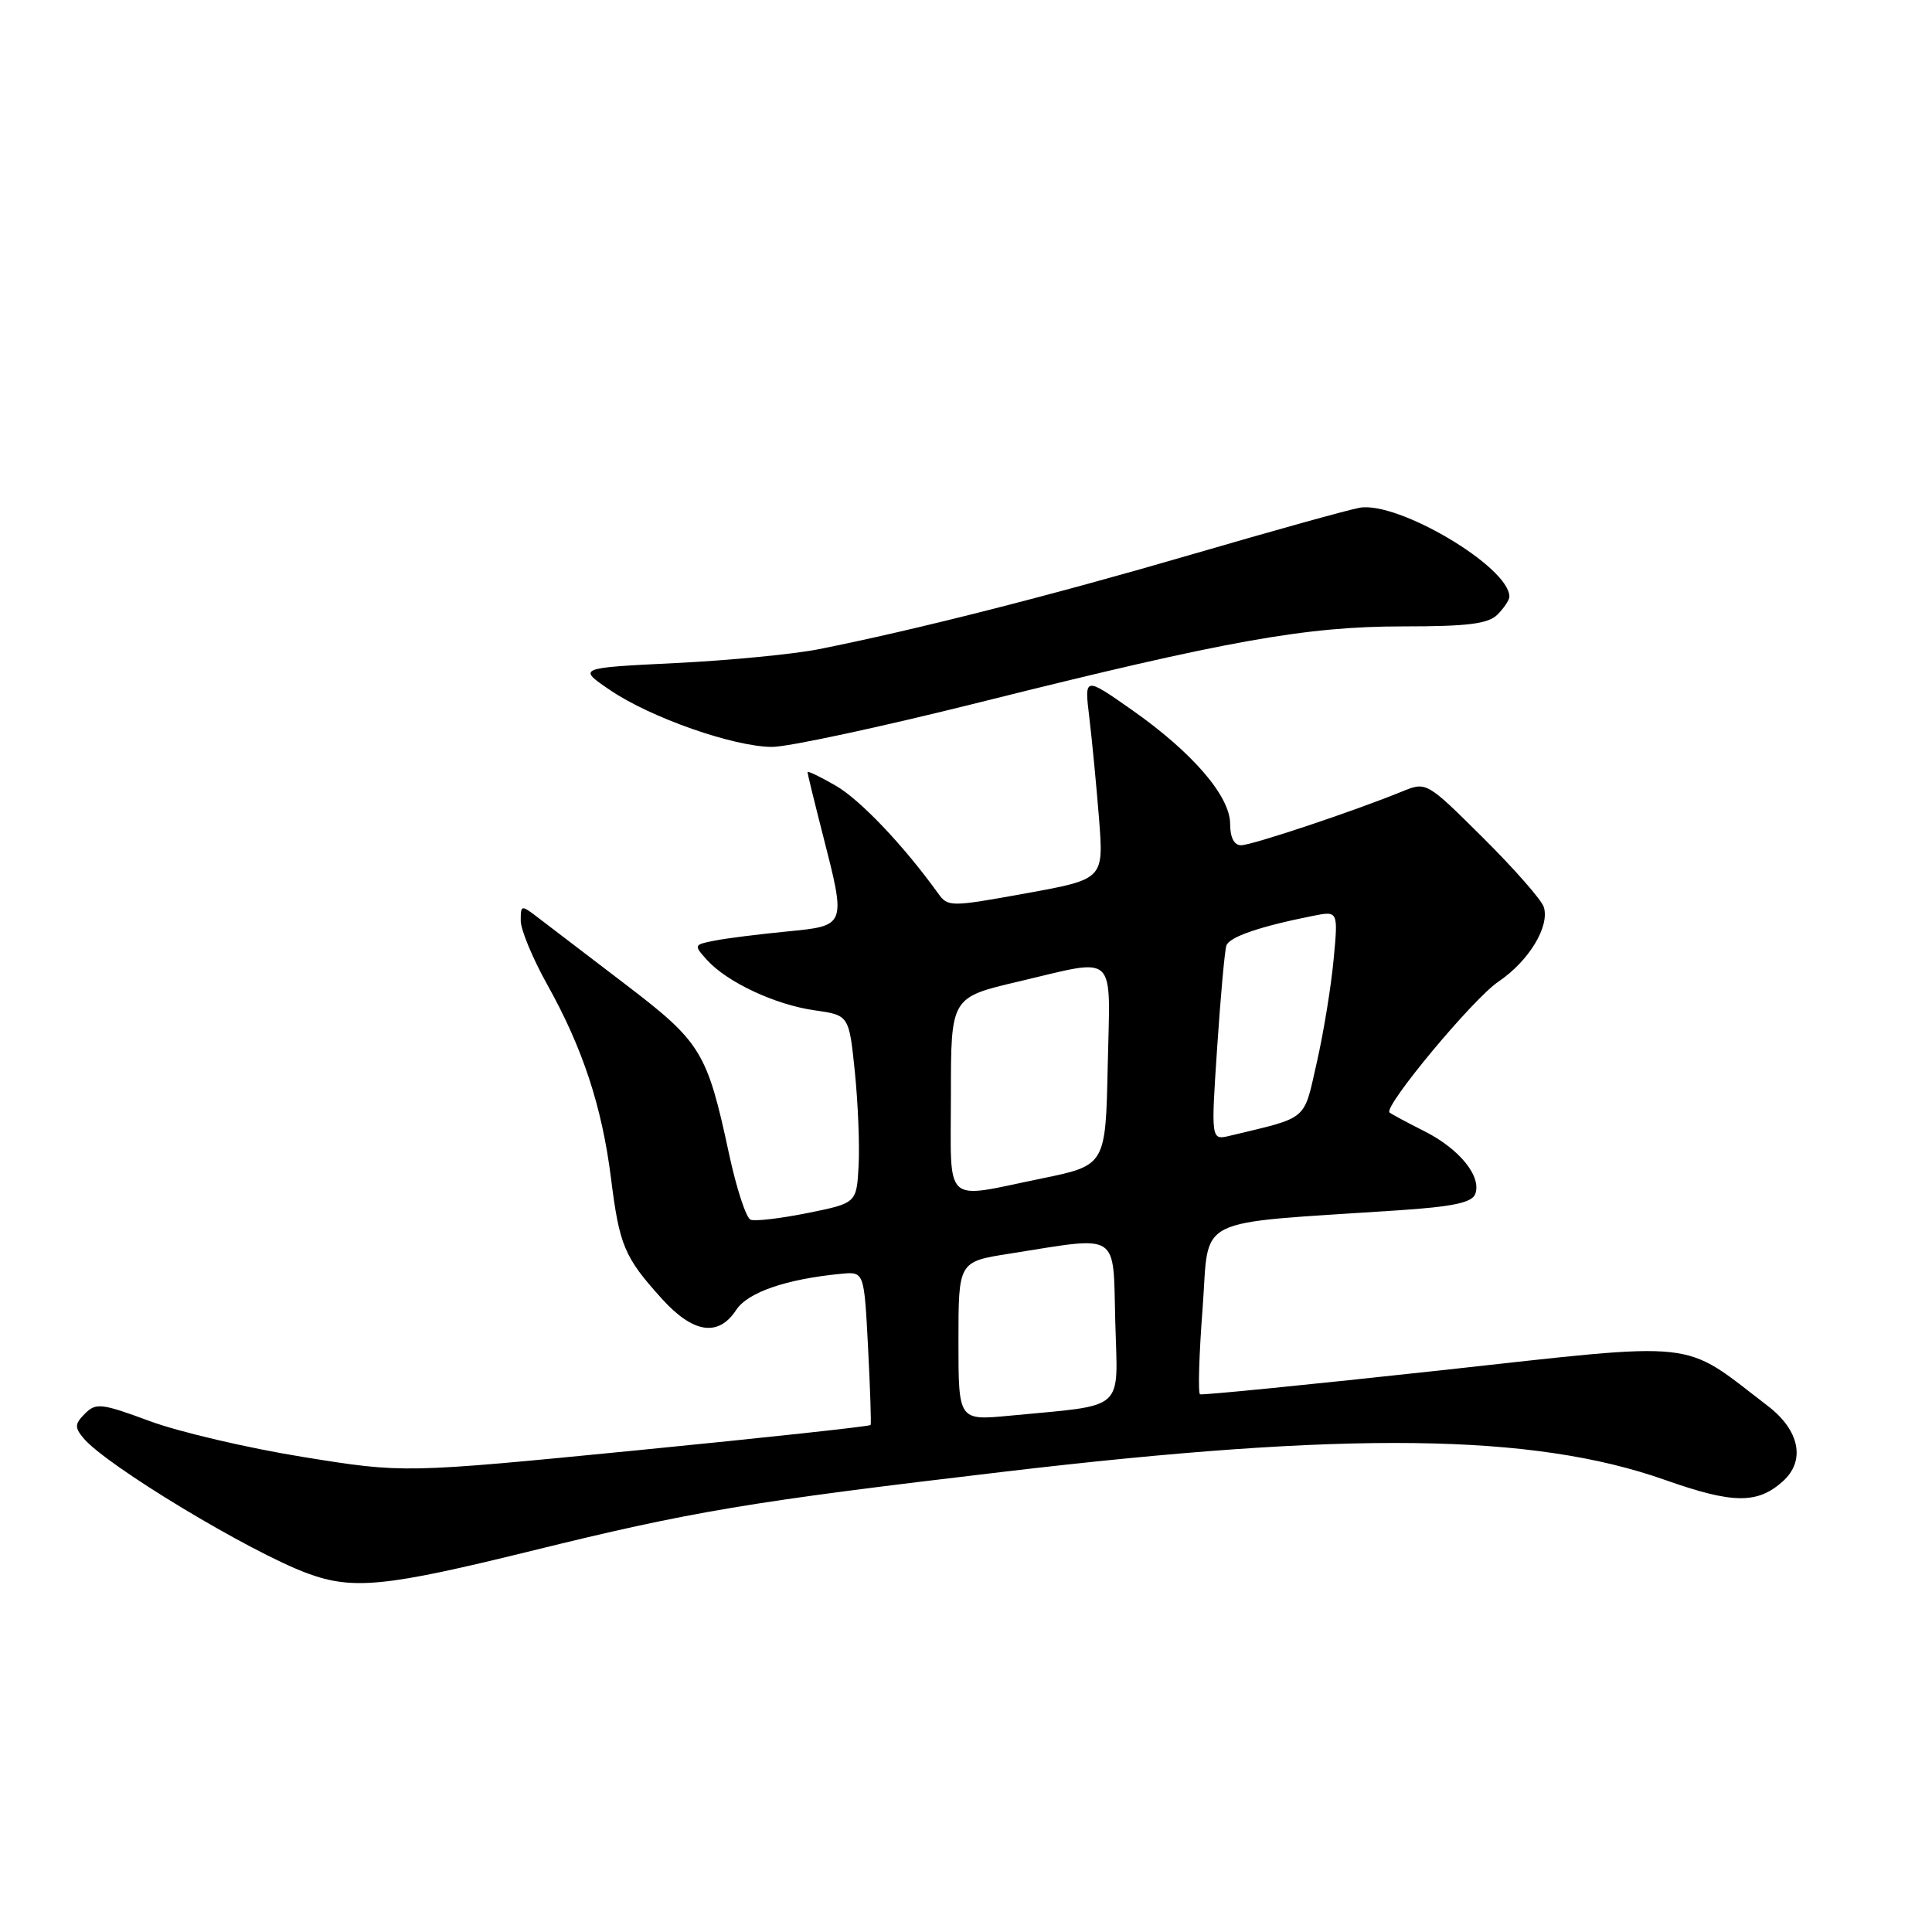 <?xml version="1.0" encoding="UTF-8" standalone="no"?>
<!DOCTYPE svg PUBLIC "-//W3C//DTD SVG 1.1//EN" "http://www.w3.org/Graphics/SVG/1.1/DTD/svg11.dtd" >
<svg xmlns="http://www.w3.org/2000/svg" xmlns:xlink="http://www.w3.org/1999/xlink" version="1.1" viewBox="0 0 256 256">
 <g >
 <path fill="currentColor"
d=" M 70.33 205.52 C 91.71 200.25 99.13 199.01 133.05 195.01 C 178.68 189.62 203.13 189.92 220.63 196.10 C 229.63 199.28 232.87 199.31 236.25 196.27 C 239.27 193.55 238.46 189.52 234.25 186.30 C 222.65 177.41 225.81 177.75 190.89 181.58 C 173.64 183.46 159.30 184.89 159.01 184.75 C 158.73 184.61 158.88 179.49 159.35 173.37 C 160.30 160.89 157.65 162.23 185.19 160.38 C 192.48 159.90 195.03 159.36 195.47 158.23 C 196.36 155.90 193.41 152.25 188.74 149.89 C 186.41 148.72 184.33 147.60 184.12 147.41 C 183.28 146.66 195.18 132.34 198.54 130.08 C 202.58 127.35 205.37 122.76 204.56 120.18 C 204.26 119.24 200.64 115.11 196.51 111.01 C 189.01 103.56 189.01 103.56 185.75 104.89 C 179.42 107.48 165.88 112.00 164.45 112.00 C 163.53 112.00 163.00 110.98 163.00 109.18 C 163.00 105.49 158.00 99.69 149.96 94.05 C 143.68 89.65 143.68 89.65 144.34 95.07 C 144.70 98.06 145.28 104.10 145.63 108.50 C 146.25 116.50 146.25 116.50 135.95 118.37 C 125.89 120.19 125.61 120.19 124.30 118.37 C 119.72 112.01 113.99 105.99 110.75 104.11 C 108.69 102.92 107.00 102.11 107.00 102.31 C 107.00 102.51 107.90 106.20 109.00 110.50 C 112.14 122.77 112.18 122.65 104.25 123.43 C 100.54 123.79 96.23 124.33 94.68 124.64 C 91.92 125.18 91.90 125.23 93.68 127.20 C 96.35 130.15 102.69 133.12 107.92 133.87 C 112.50 134.52 112.50 134.52 113.27 142.01 C 113.69 146.13 113.92 151.73 113.77 154.46 C 113.50 159.42 113.50 159.42 107.02 160.73 C 103.45 161.45 100.05 161.85 99.46 161.62 C 98.87 161.40 97.58 157.46 96.60 152.89 C 93.69 139.35 92.93 138.11 82.86 130.42 C 77.88 126.61 72.72 122.67 71.40 121.67 C 69.04 119.86 69.00 119.87 69.00 122.00 C 69.00 123.20 70.58 126.99 72.50 130.44 C 77.21 138.86 79.76 146.61 80.96 156.12 C 82.08 165.05 82.72 166.58 87.70 172.09 C 91.84 176.67 95.18 177.18 97.54 173.59 C 99.08 171.23 104.18 169.48 111.50 168.78 C 114.50 168.50 114.50 168.50 115.02 178.50 C 115.30 184.00 115.46 188.64 115.36 188.82 C 115.27 189.00 101.31 190.51 84.35 192.18 C 53.50 195.21 53.50 195.21 40.18 193.06 C 32.86 191.88 23.72 189.74 19.86 188.31 C 13.45 185.94 12.72 185.85 11.26 187.31 C 9.90 188.67 9.87 189.14 11.05 190.55 C 14.03 194.16 33.15 205.69 40.77 208.49 C 46.77 210.69 51.10 210.26 70.33 205.52 Z  M 129.78 93.07 C 162.60 84.86 173.01 83.00 185.98 83.00 C 194.53 83.00 197.19 82.66 198.43 81.43 C 199.29 80.56 200.00 79.50 200.00 79.06 C 200.00 75.13 185.24 66.37 180.15 67.28 C 178.69 67.54 168.72 70.31 158.00 73.44 C 139.29 78.90 121.27 83.48 108.50 86.02 C 105.20 86.68 96.65 87.51 89.50 87.86 C 76.50 88.50 76.50 88.50 80.88 91.47 C 86.24 95.10 97.18 98.94 102.28 98.97 C 104.36 98.99 116.74 96.33 129.78 93.07 Z  M 127.00 177.71 C 127.00 167.18 127.00 167.18 133.75 166.12 C 148.57 163.78 147.46 163.06 147.78 175.16 C 148.10 187.21 149.37 186.09 133.75 187.59 C 127.00 188.23 127.00 188.23 127.00 177.71 Z  M 126.00 145.08 C 126.00 132.17 126.00 132.17 134.87 130.08 C 148.23 126.95 147.10 125.90 146.78 141.21 C 146.50 154.42 146.50 154.42 138.00 156.16 C 124.80 158.87 126.00 159.98 126.00 145.08 Z  M 161.28 138.80 C 161.73 132.04 162.28 125.96 162.50 125.30 C 162.88 124.15 166.88 122.77 173.96 121.36 C 177.32 120.69 177.32 120.69 176.71 127.15 C 176.38 130.71 175.38 136.85 174.48 140.79 C 172.70 148.63 173.47 147.97 162.98 150.49 C 160.46 151.10 160.46 151.10 161.28 138.80 Z "/>
</g>
</svg>